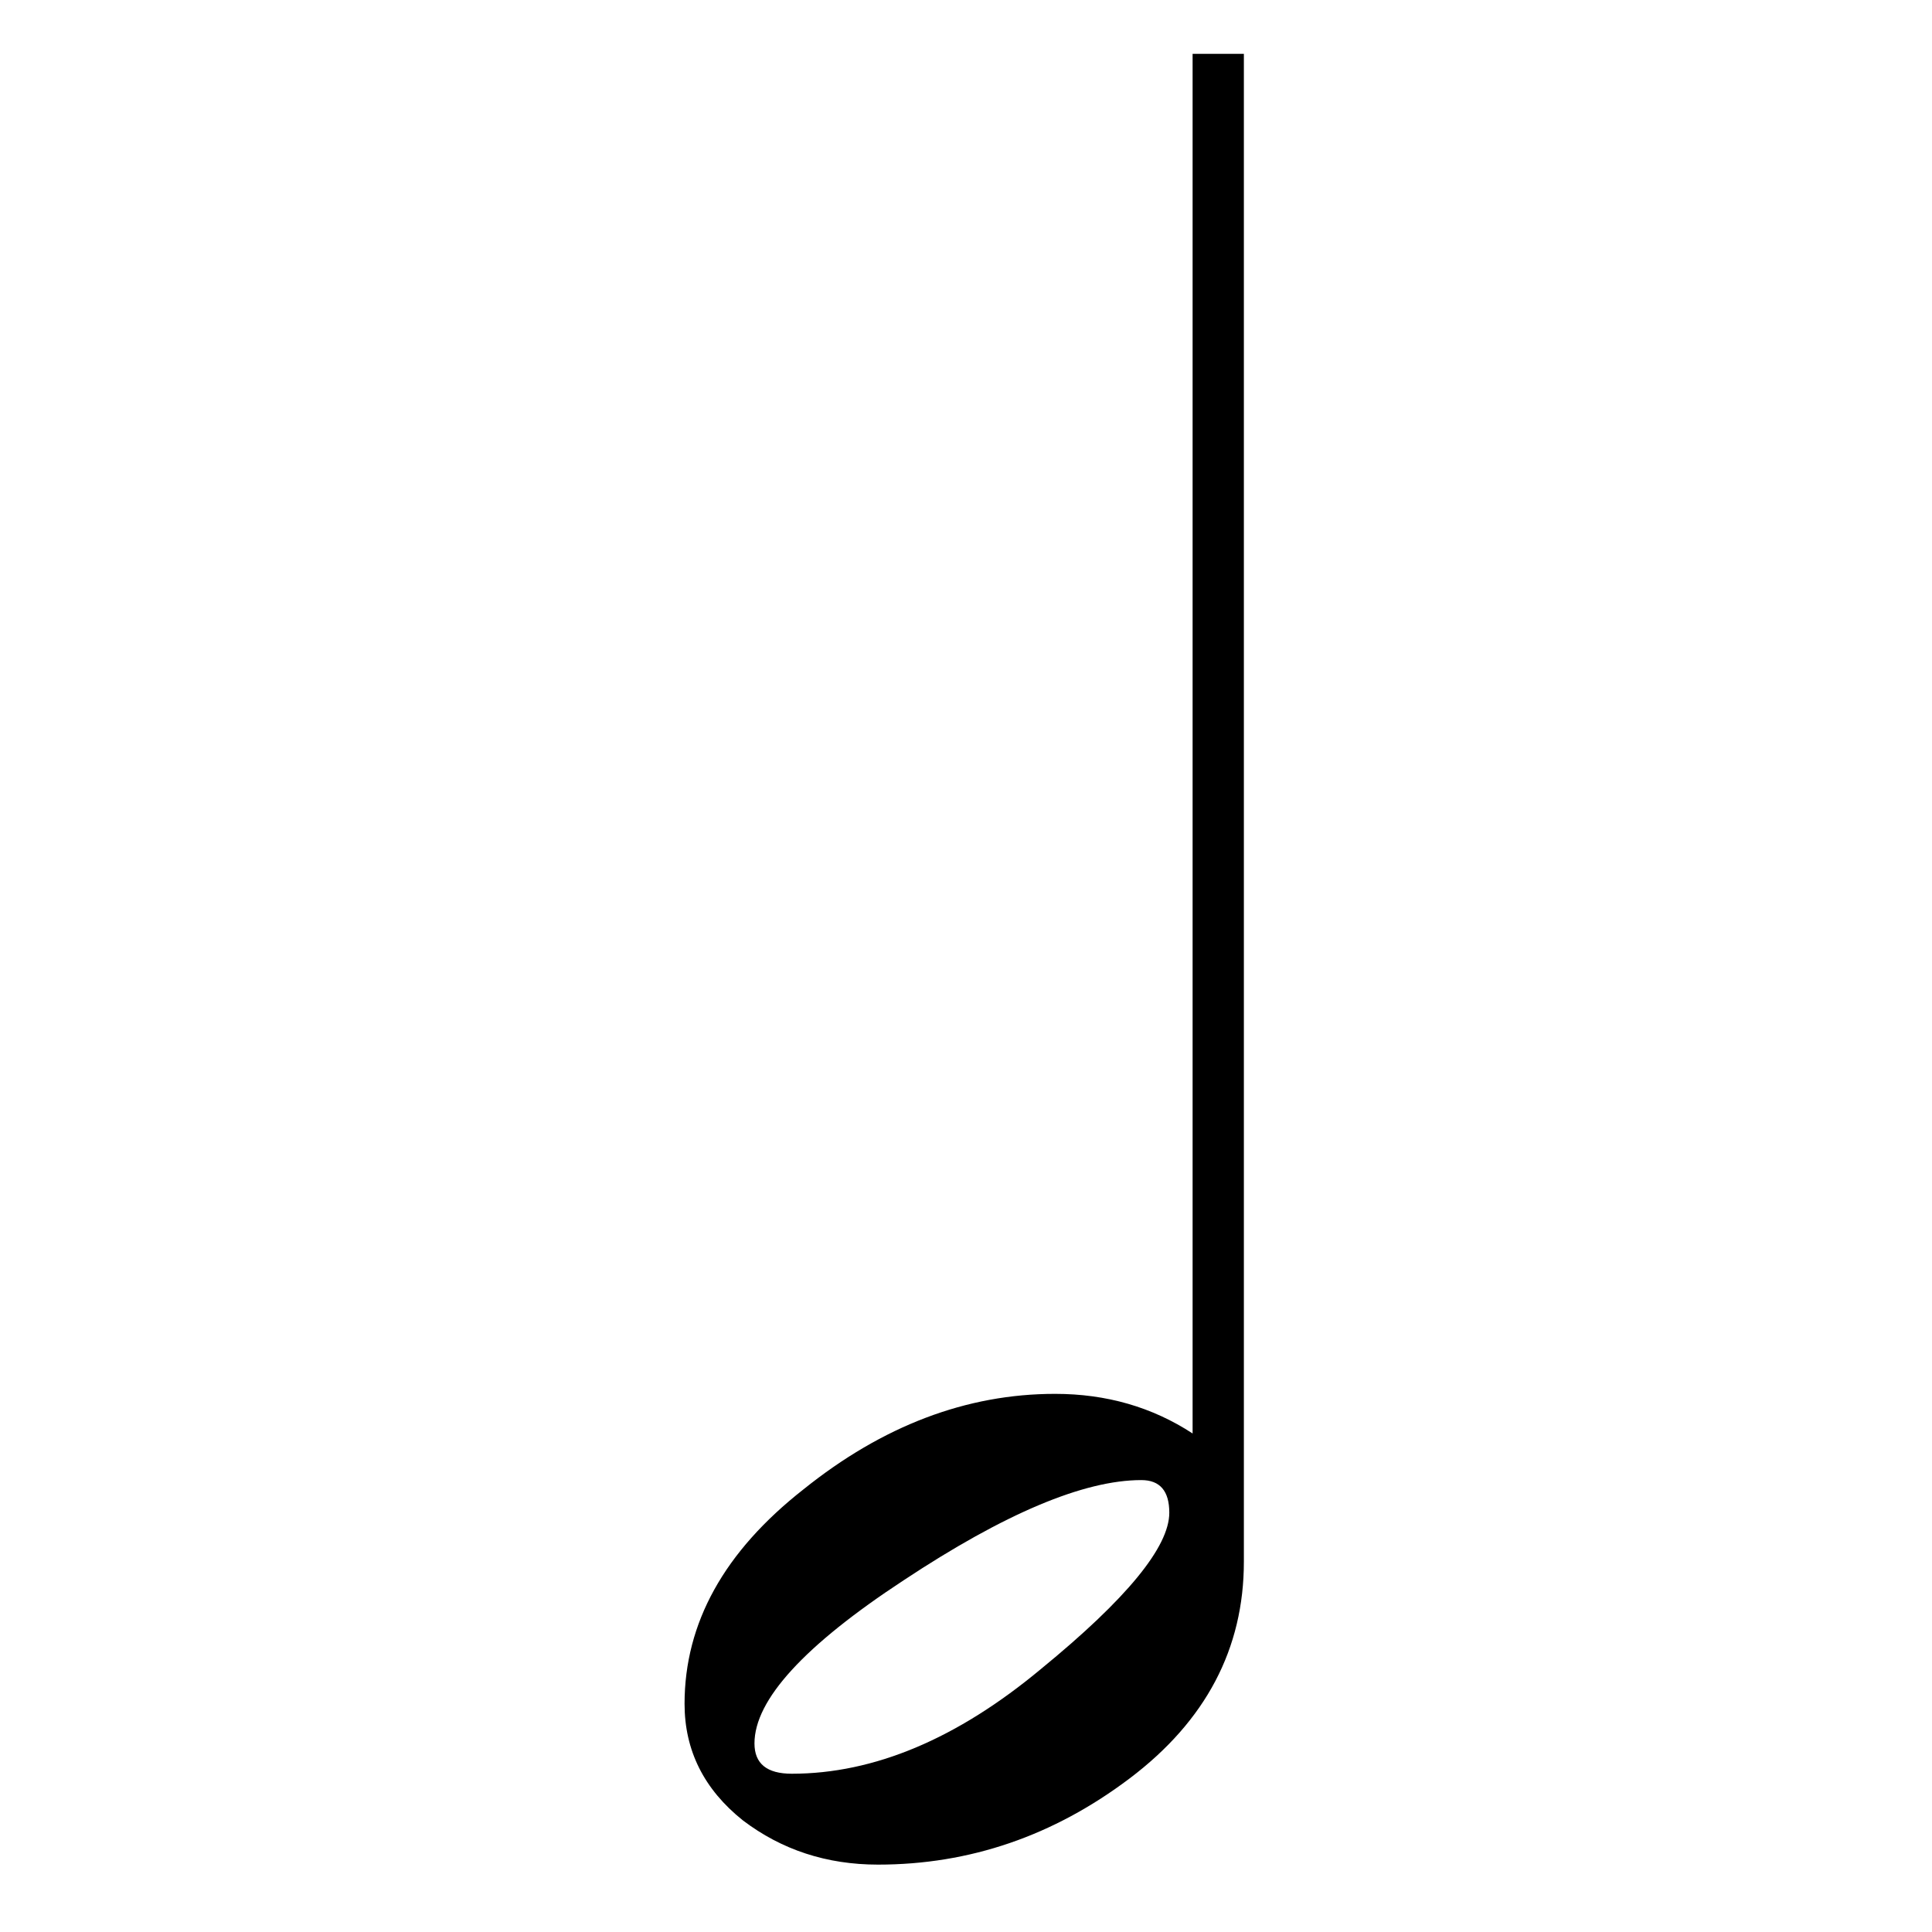 <?xml version="1.0" encoding="UTF-8" standalone="no"?>
<!-- Created with Inkscape (http://www.inkscape.org/) -->

<svg
   xmlns:dc="http://purl.org/dc/elements/1.1/"
   xmlns:cc="http://creativecommons.org/ns#"
   xmlns:rdf="http://www.w3.org/1999/02/22-rdf-syntax-ns#"
   xmlns:svg="http://www.w3.org/2000/svg"
   xmlns="http://www.w3.org/2000/svg"
   xmlns:sodipodi="http://sodipodi.sourceforge.net/DTD/sodipodi-0.dtd"
   xmlns:inkscape="http://www.inkscape.org/namespaces/inkscape"
   width="32px"
   height="32px"
   id="svg3058"
   version="1.1"
   inkscape:version="0.48.4 r9939"
   sodipodi:docname="New document 4">
  <defs
     id="defs3060" />
  <sodipodi:namedview
     id="base"
     pagecolor="#ffffff"
     bordercolor="#666666"
     borderopacity="1.0"
     inkscape:pageopacity="0.0"
     inkscape:pageshadow="2"
     inkscape:zoom="3.9590209"
     inkscape:cx="-1.6501125"
     inkscape:cy="14.671993"
     inkscape:current-layer="layer1"
     showgrid="true"
     inkscape:grid-bbox="true"
     inkscape:document-units="px"
     showguides="true"
     inkscape:guide-bbox="true"
     inkscape:window-width="1091"
     inkscape:window-height="585"
     inkscape:window-x="25"
     inkscape:window-y="51"
     inkscape:window-maximized="0" />
  <g
     id="layer1"
     inkscape:label="Layer 1"
     inkscape:groupmode="layer">
    <g
       style="font-size:40px;font-style:normal;font-weight:normal;line-height:125%;letter-spacing:0px;word-spacing:0px;fill:#000000;fill-opacity:1;stroke:none;font-family:Sans"
       id="text2985-7"
       transform="matrix(0.965,0,0,0.965,-98.356,-417.54)">
      <path
         d="m 113.673,461.928 c 0,-1.387 0.68,-2.613 2.04,-3.68 1.36,-1.093 2.8,-1.64 4.32,-1.64 0.88,1e-5 1.667,0.227 2.36,0.68 l 0,-23.68 0.88,0 0,25.88 c -1e-5,1.493 -0.653,2.733 -1.96,3.72 -1.307,0.987 -2.747,1.48 -4.32,1.48 -0.88,0 -1.653,-0.253 -2.32,-0.76 -0.667,-0.533 -1,-1.2 -1,-2 m 1.84,1.2 c 1.413,0 2.84,-0.6 4.28,-1.8 1.467,-1.2 2.2,-2.093 2.2,-2.68 -1e-5,-0.373 -0.16,-0.56 -0.48,-0.56 -0.987,1e-5 -2.347,0.573 -4.08,1.72 -1.707,1.12 -2.56,2.053 -2.56,2.8 0,0.347 0.213,0.52 0.64,0.52"
         id="path3056"
         inkscape:connector-curvature="0" />
    </g>
  </g>
</svg>
